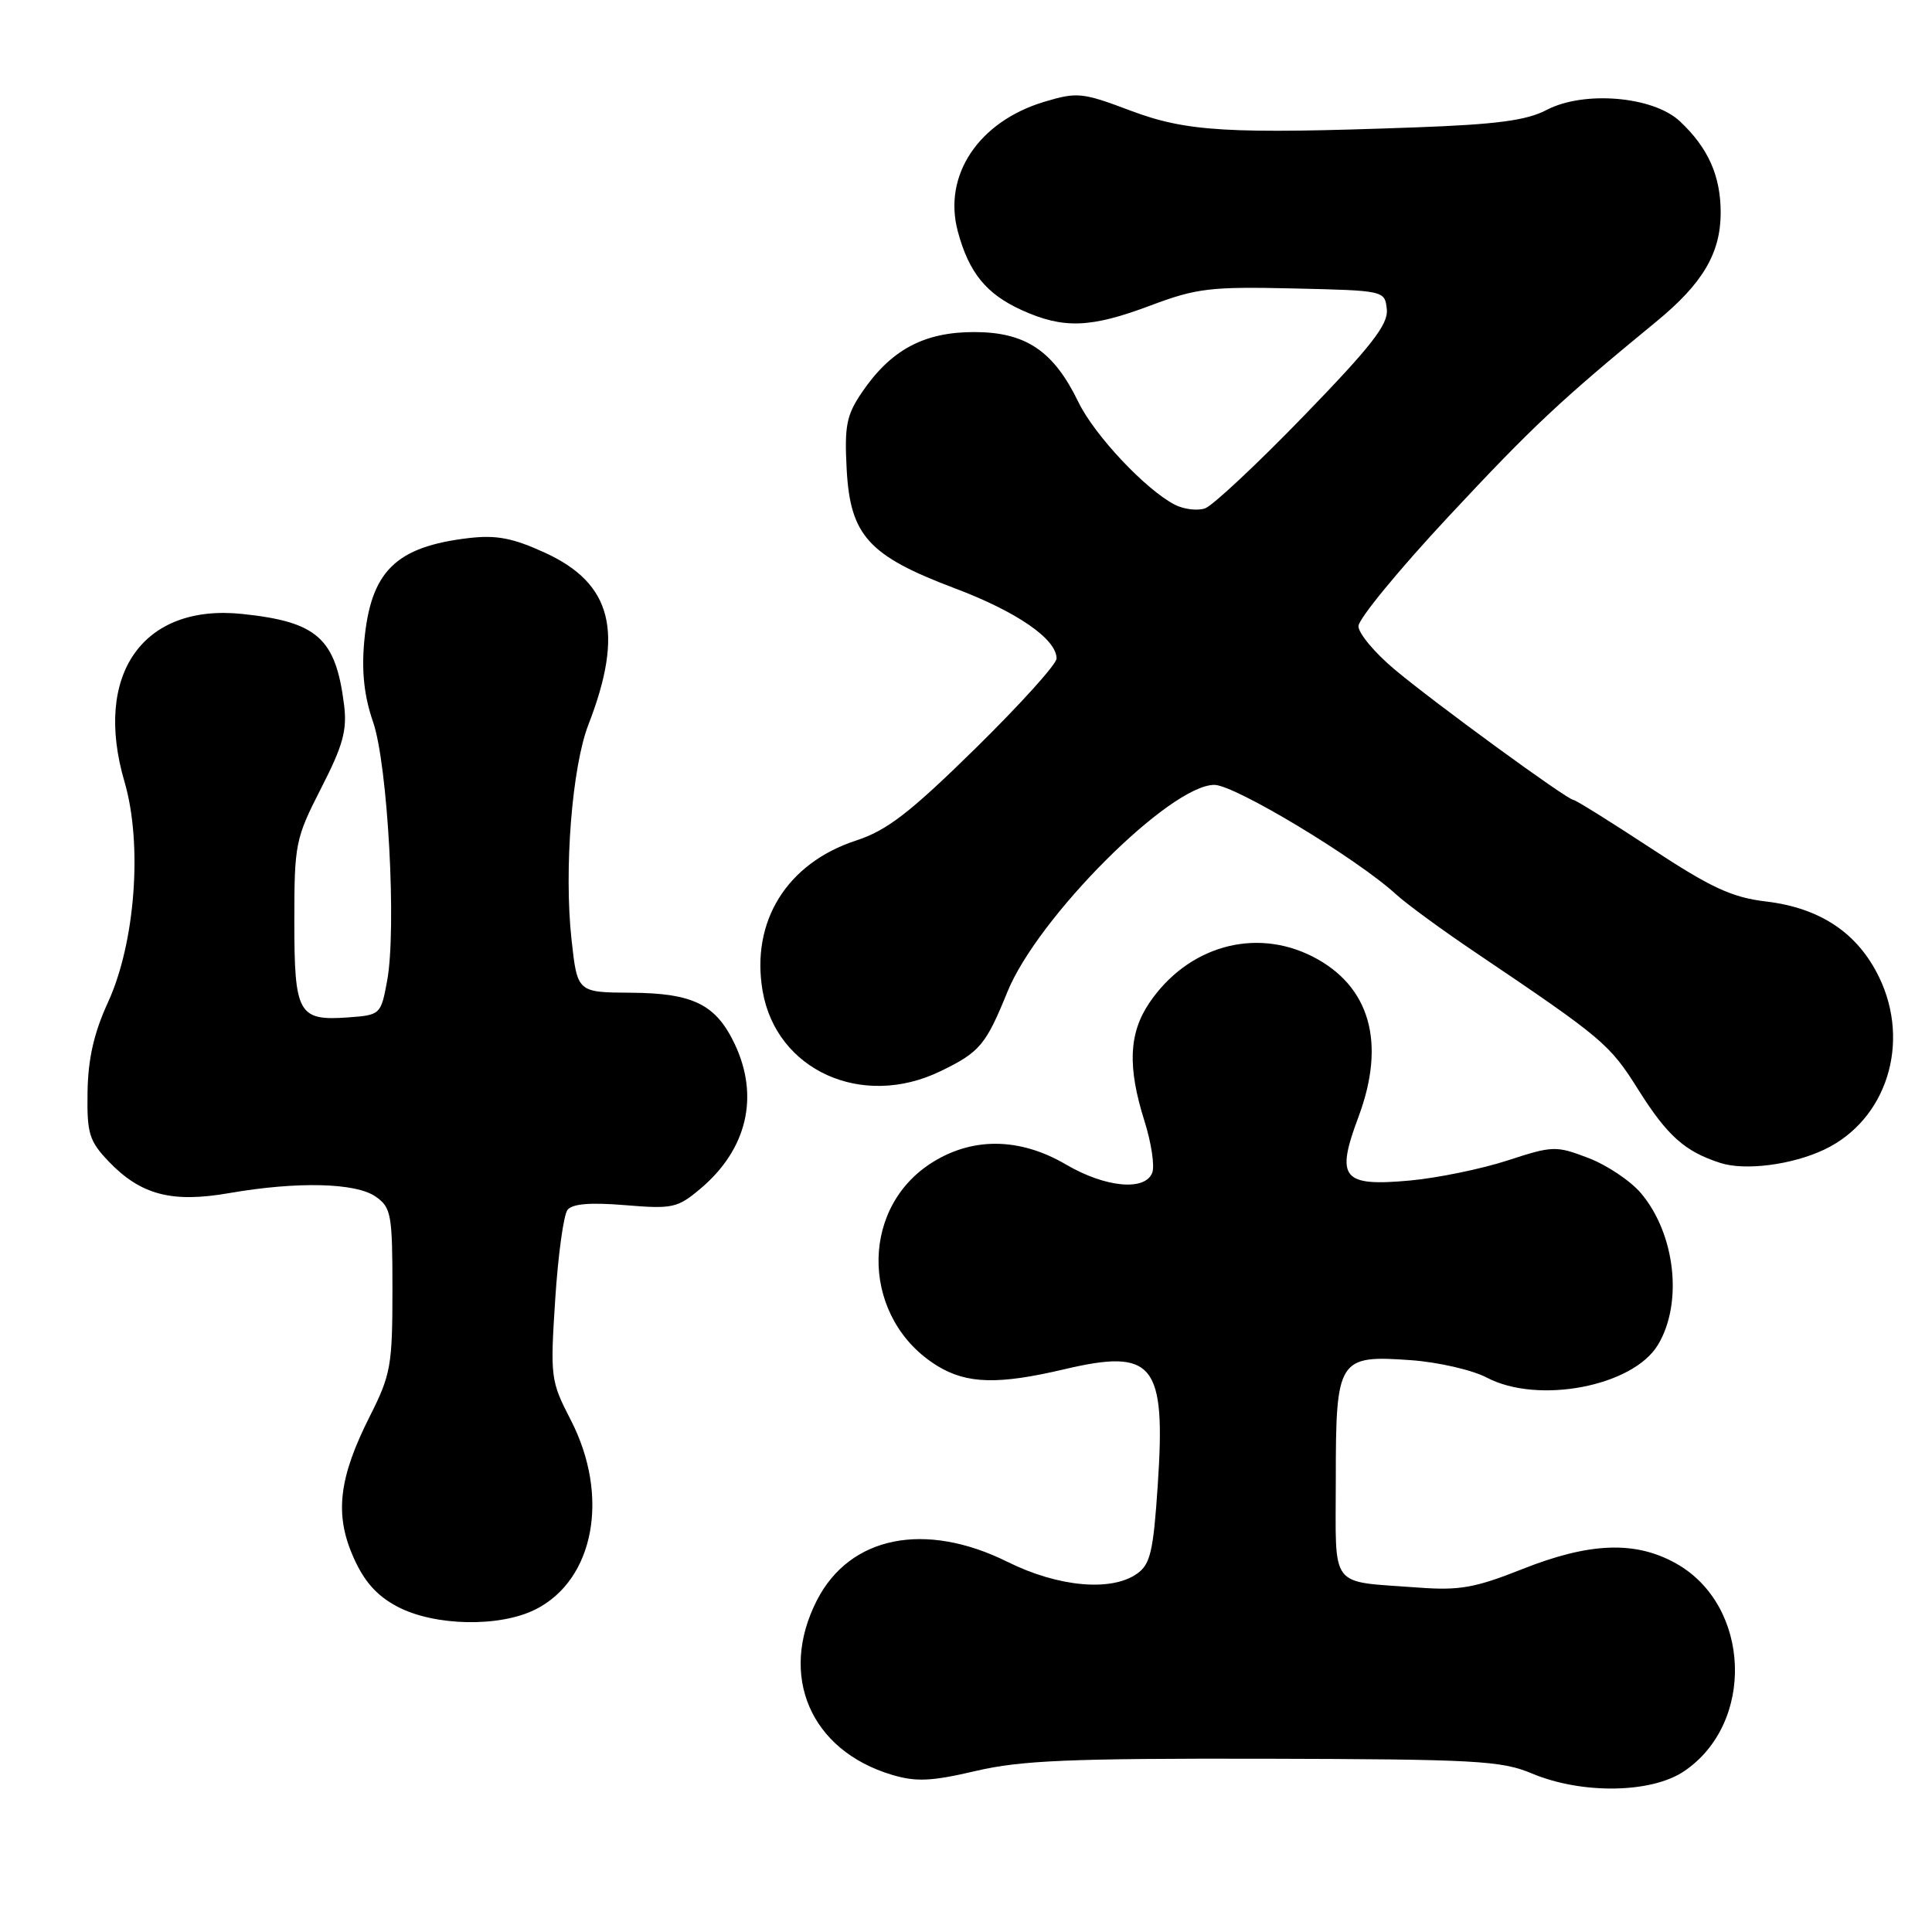<?xml version="1.0" encoding="UTF-8" standalone="no"?>
<!DOCTYPE svg PUBLIC "-//W3C//DTD SVG 1.1//EN" "http://www.w3.org/Graphics/SVG/1.1/DTD/svg11.dtd" >
<svg xmlns="http://www.w3.org/2000/svg" xmlns:xlink="http://www.w3.org/1999/xlink" version="1.1" viewBox="0 0 256 256">
 <g >
 <path fill="currentColor"
d=" M 223.10 234.73 C 232.59 228.39 232.02 212.75 222.11 207.18 C 216.71 204.14 210.66 204.36 201.70 207.92 C 195.46 210.40 193.37 210.77 187.92 210.36 C 175.97 209.46 177.00 210.82 177.00 196.05 C 177.00 180.02 177.30 179.54 186.95 180.23 C 190.56 180.49 195.09 181.53 197.01 182.54 C 203.80 186.11 216.36 183.71 219.68 178.21 C 223.02 172.67 222.00 163.53 217.45 158.12 C 216.07 156.48 212.93 154.38 210.47 153.44 C 206.18 151.80 205.76 151.81 199.75 153.77 C 196.31 154.89 190.52 156.08 186.88 156.42 C 177.85 157.25 176.95 156.15 180.01 147.98 C 183.68 138.15 181.53 130.63 173.93 126.75 C 166.27 122.85 157.35 125.39 152.27 132.92 C 149.57 136.94 149.39 141.39 151.65 148.55 C 152.56 151.43 153.02 154.51 152.68 155.39 C 151.73 157.86 146.47 157.36 141.26 154.31 C 135.04 150.66 128.65 150.64 123.19 154.25 C 113.71 160.53 114.27 174.93 124.24 181.01 C 128.14 183.38 132.29 183.49 141.00 181.44 C 152.87 178.64 154.49 180.64 153.41 196.75 C 152.82 205.63 152.43 207.29 150.64 208.54 C 147.23 210.93 140.20 210.28 133.53 206.97 C 122.59 201.53 112.61 203.53 108.25 212.04 C 103.13 222.03 107.38 231.94 118.18 235.17 C 121.38 236.13 123.41 236.04 129.30 234.66 C 135.27 233.26 141.78 232.99 167.50 233.04 C 195.54 233.11 198.93 233.29 203.00 235.00 C 209.57 237.76 218.76 237.63 223.10 234.73 Z  M 70.97 213.25 C 78.76 209.32 80.82 198.22 75.63 188.16 C 72.96 182.99 72.90 182.49 73.57 172.16 C 73.95 166.30 74.68 160.97 75.20 160.31 C 75.84 159.50 78.26 159.31 82.84 159.69 C 89.10 160.21 89.77 160.07 92.81 157.51 C 98.99 152.30 100.65 145.29 97.35 138.33 C 94.86 133.09 91.85 131.60 83.61 131.54 C 76.50 131.50 76.50 131.50 75.73 124.50 C 74.72 115.27 75.79 101.63 77.97 96.01 C 82.73 83.74 81.10 77.31 72.21 73.24 C 67.94 71.28 65.77 70.87 62.09 71.30 C 52.39 72.45 49.11 75.71 48.26 85.02 C 47.90 89.02 48.26 92.28 49.43 95.65 C 51.39 101.31 52.58 123.11 51.29 130.00 C 50.47 134.44 50.39 134.50 46.15 134.81 C 39.52 135.29 39.00 134.36 39.00 122.07 C 39.00 111.80 39.14 111.12 42.55 104.44 C 45.46 98.77 46.01 96.75 45.59 93.38 C 44.48 84.56 42.05 82.39 32.08 81.35 C 18.92 79.98 12.33 89.38 16.50 103.60 C 18.91 111.85 17.93 124.92 14.31 132.81 C 12.45 136.85 11.67 140.29 11.60 144.68 C 11.51 150.21 11.81 151.18 14.41 153.91 C 18.66 158.34 22.78 159.42 30.38 158.09 C 39.39 156.53 47.14 156.71 49.78 158.56 C 51.84 160.00 52.00 160.89 52.00 170.92 C 52.00 180.91 51.78 182.16 49.03 187.61 C 44.88 195.81 44.31 200.66 46.82 206.32 C 48.25 209.56 49.92 211.44 52.66 212.89 C 57.58 215.48 66.21 215.65 70.97 213.25 Z  M 241.74 152.32 C 249.97 148.41 253.21 138.21 249.00 129.50 C 246.16 123.63 241.20 120.31 234.00 119.45 C 229.50 118.92 226.72 117.63 218.76 112.40 C 213.40 108.88 208.78 106.00 208.50 106.00 C 207.70 106.00 190.07 93.14 184.75 88.67 C 182.14 86.48 180.00 83.91 180.00 82.97 C 180.00 82.02 185.38 75.47 191.96 68.42 C 203.04 56.54 206.71 53.09 219.46 42.62 C 225.61 37.58 227.99 33.55 228.00 28.20 C 228.00 23.29 226.34 19.58 222.58 16.06 C 219.04 12.75 209.85 11.98 204.91 14.58 C 202.28 15.96 198.30 16.49 187.50 16.88 C 162.69 17.78 157.23 17.46 149.75 14.64 C 143.41 12.25 142.73 12.18 138.37 13.49 C 129.66 16.11 124.91 23.24 126.92 30.68 C 128.39 36.14 130.68 38.95 135.38 41.09 C 140.92 43.60 144.51 43.47 152.48 40.47 C 158.54 38.19 160.40 37.97 171.35 38.22 C 183.49 38.50 183.50 38.50 183.76 41.00 C 183.96 42.99 181.71 45.88 172.76 55.11 C 166.57 61.50 160.68 67.01 159.68 67.36 C 158.68 67.71 156.88 67.49 155.68 66.88 C 151.83 64.91 145.02 57.67 142.90 53.29 C 139.60 46.48 135.91 44.00 129.07 44.00 C 122.41 44.00 118.03 46.36 114.19 52.02 C 112.16 55.01 111.88 56.45 112.19 62.22 C 112.67 70.97 115.10 73.64 126.48 77.94 C 134.75 81.05 140.00 84.68 140.00 87.26 C 140.00 88.01 135.16 93.36 129.25 99.17 C 120.55 107.71 117.53 110.04 113.42 111.38 C 104.26 114.38 99.47 122.10 101.05 131.31 C 102.86 141.83 114.23 146.97 124.60 141.95 C 129.83 139.42 130.62 138.48 133.49 131.42 C 137.51 121.54 155.04 104.00 160.91 104.00 C 163.61 104.00 179.86 113.79 185.00 118.52 C 186.38 119.78 191.10 123.24 195.50 126.20 C 212.43 137.62 213.28 138.33 217.10 144.42 C 220.94 150.52 223.26 152.59 227.97 154.10 C 231.24 155.15 237.47 154.35 241.74 152.32 Z "/>
</g>
</svg>